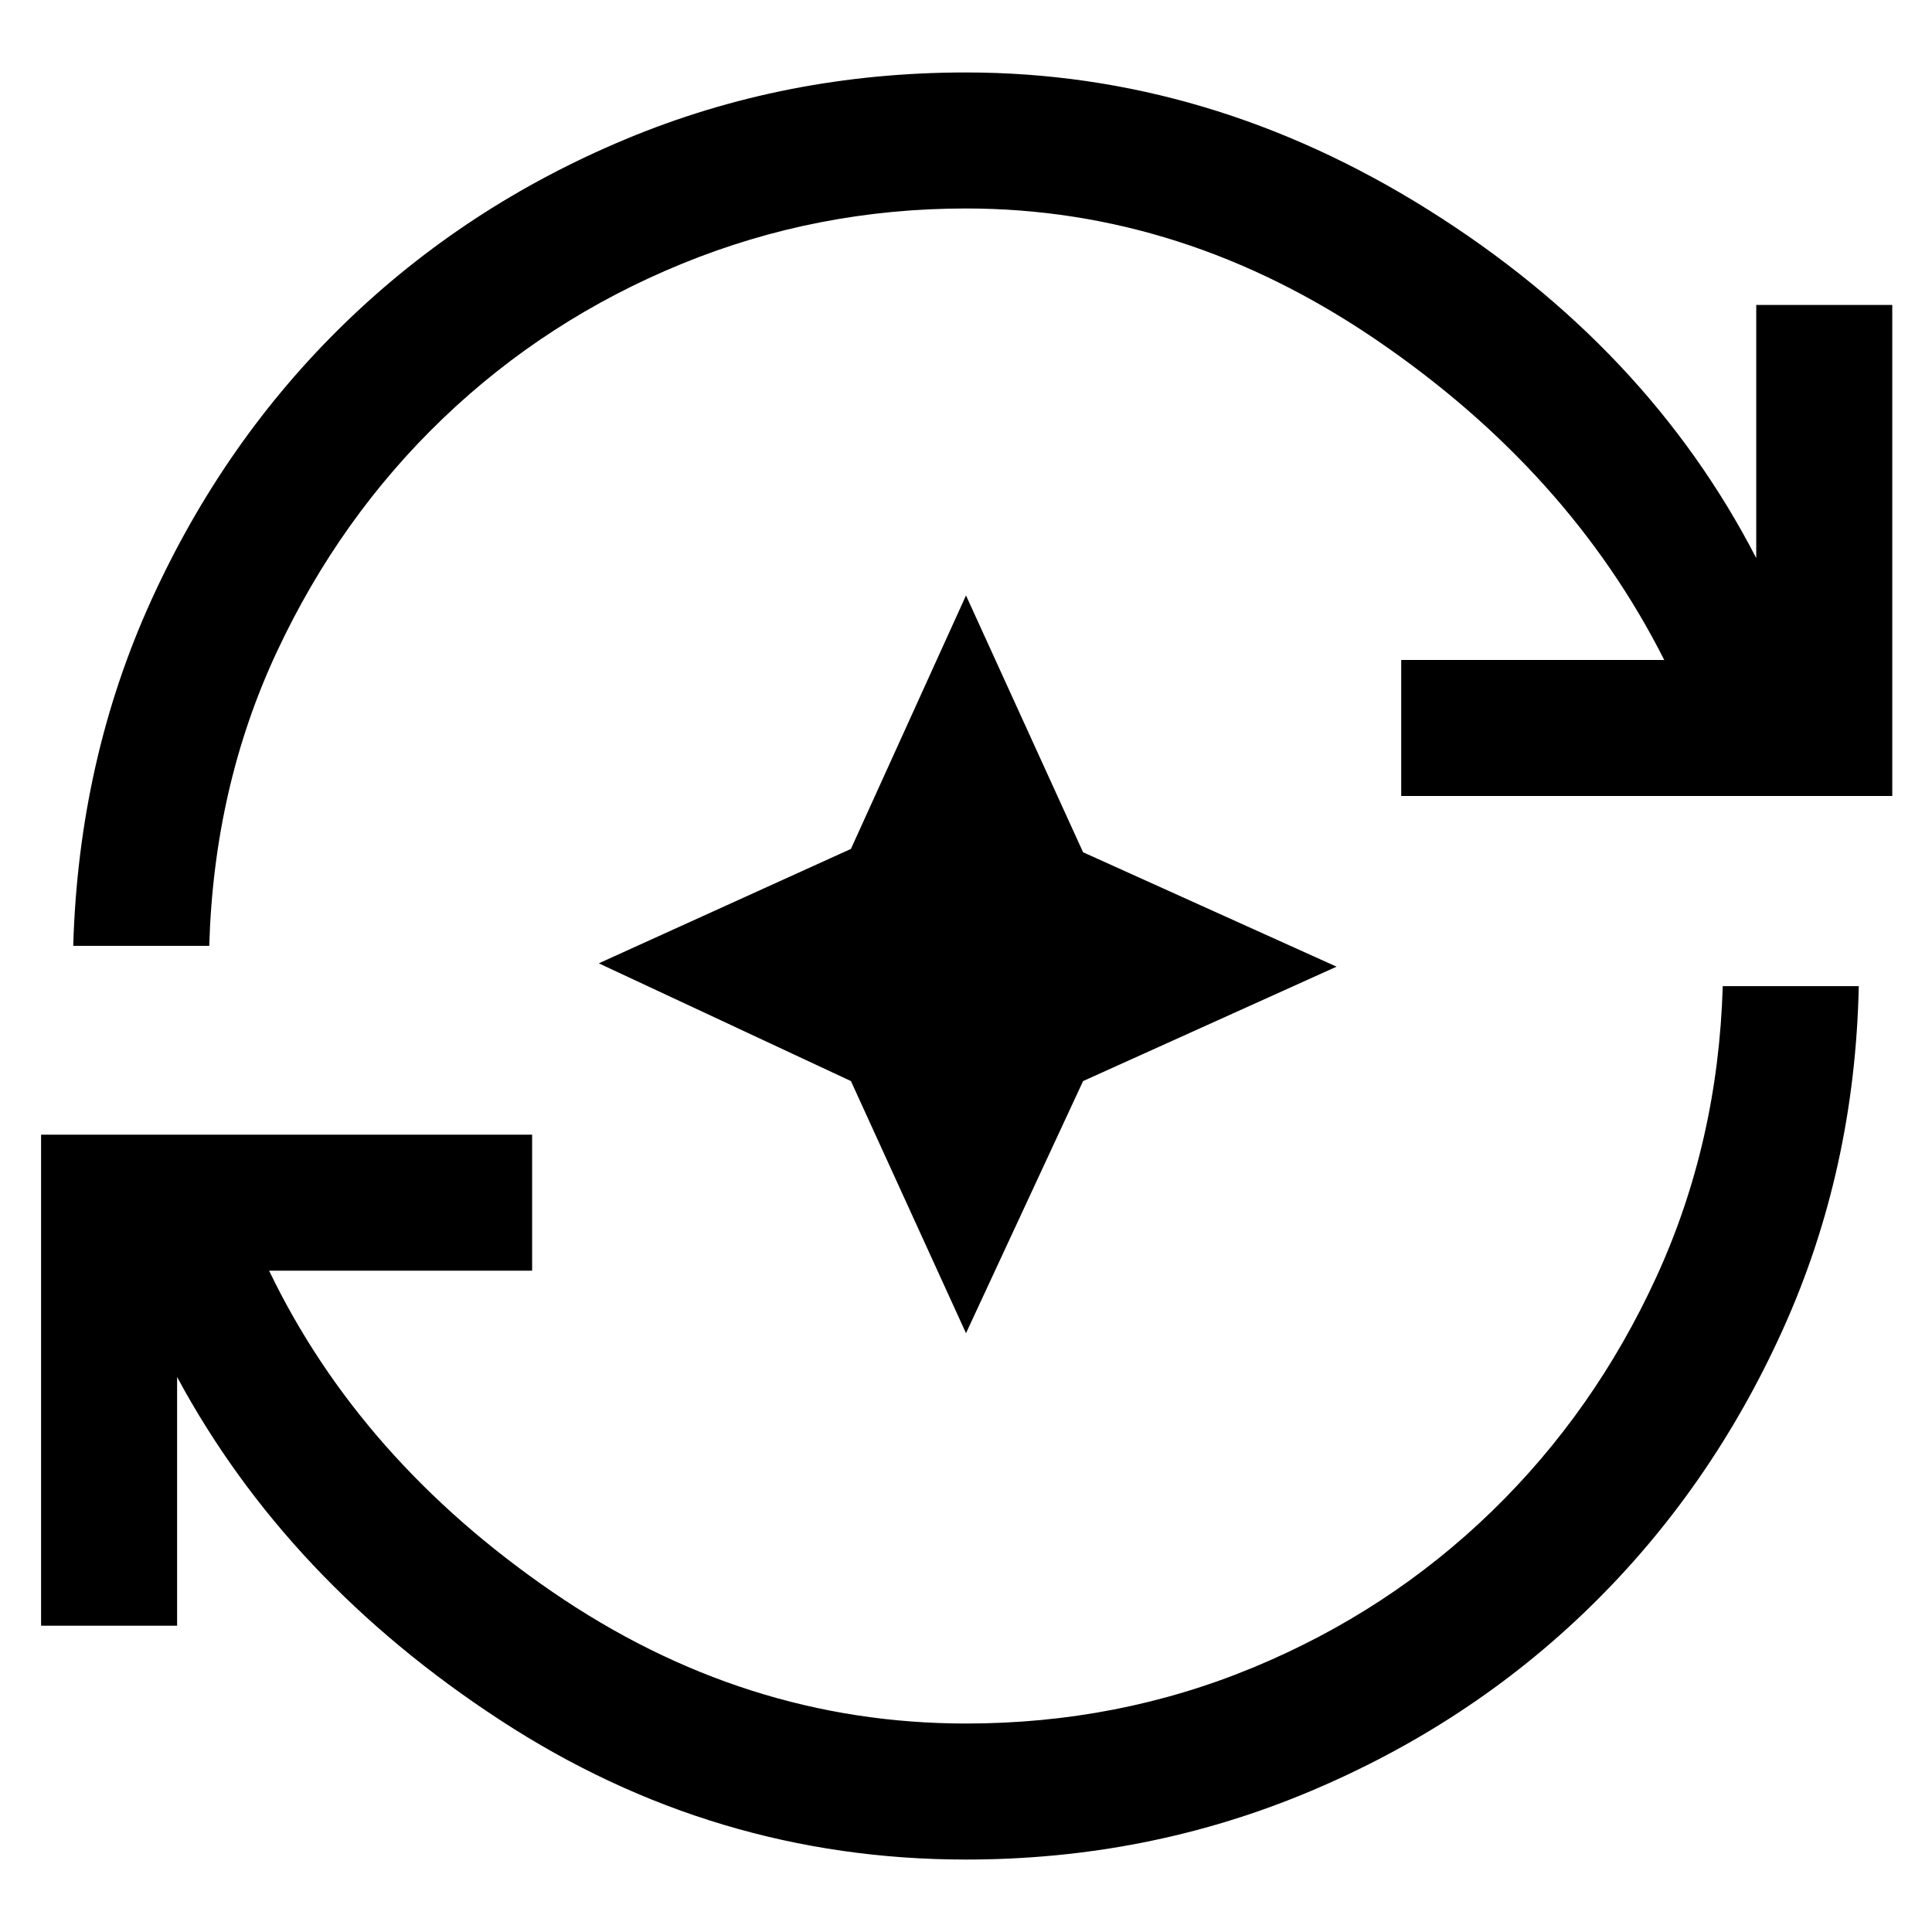 <svg xmlns="http://www.w3.org/2000/svg" height="40" viewBox="0 96 960 960" width="40"><path d="M480 1020q-125.334 0-231.385-69.233Q142.564 881.536 88 780.227v123.591H20.412V659.82H264.41v67.588H133.717q45.205 93.95 140.603 159.476Q369.717 952.41 480 952.41q75.615 0 142.859-27.897Q690.102 896.615 741.23 847q51.129-49.615 81.808-116.474 30.68-66.859 32.988-144.525h67.588q-1.924 91.563-37.821 170.845t-95.795 137.717q-59.897 58.436-139.973 91.935Q569.948 1020 480 1020ZM36.387 565.999q2.692-92.487 38.807-171.794 36.116-79.307 96.064-137.525 59.949-58.217 139.448-91.448 79.5-33.23 169.294-33.23 120.846 0 229.718 68.257 108.872 68.257 162.949 173.052V247.515h67.588v243.998H696.256v-67.587H826.95q-47.384-93.822-143.141-159.079Q588.052 199.59 480 199.59q-74.077 0-141.256 27.513-67.179 27.512-118.564 76.743-51.385 49.23-82.641 116.089-31.257 66.859-33.565 146.064H36.386ZM480 758.459l-57.179-125.28-125.28-58.512 125.28-56.846L480 391.874l58.179 127.614 125.947 56.845-125.947 56.846L480 758.459Z"/></svg>